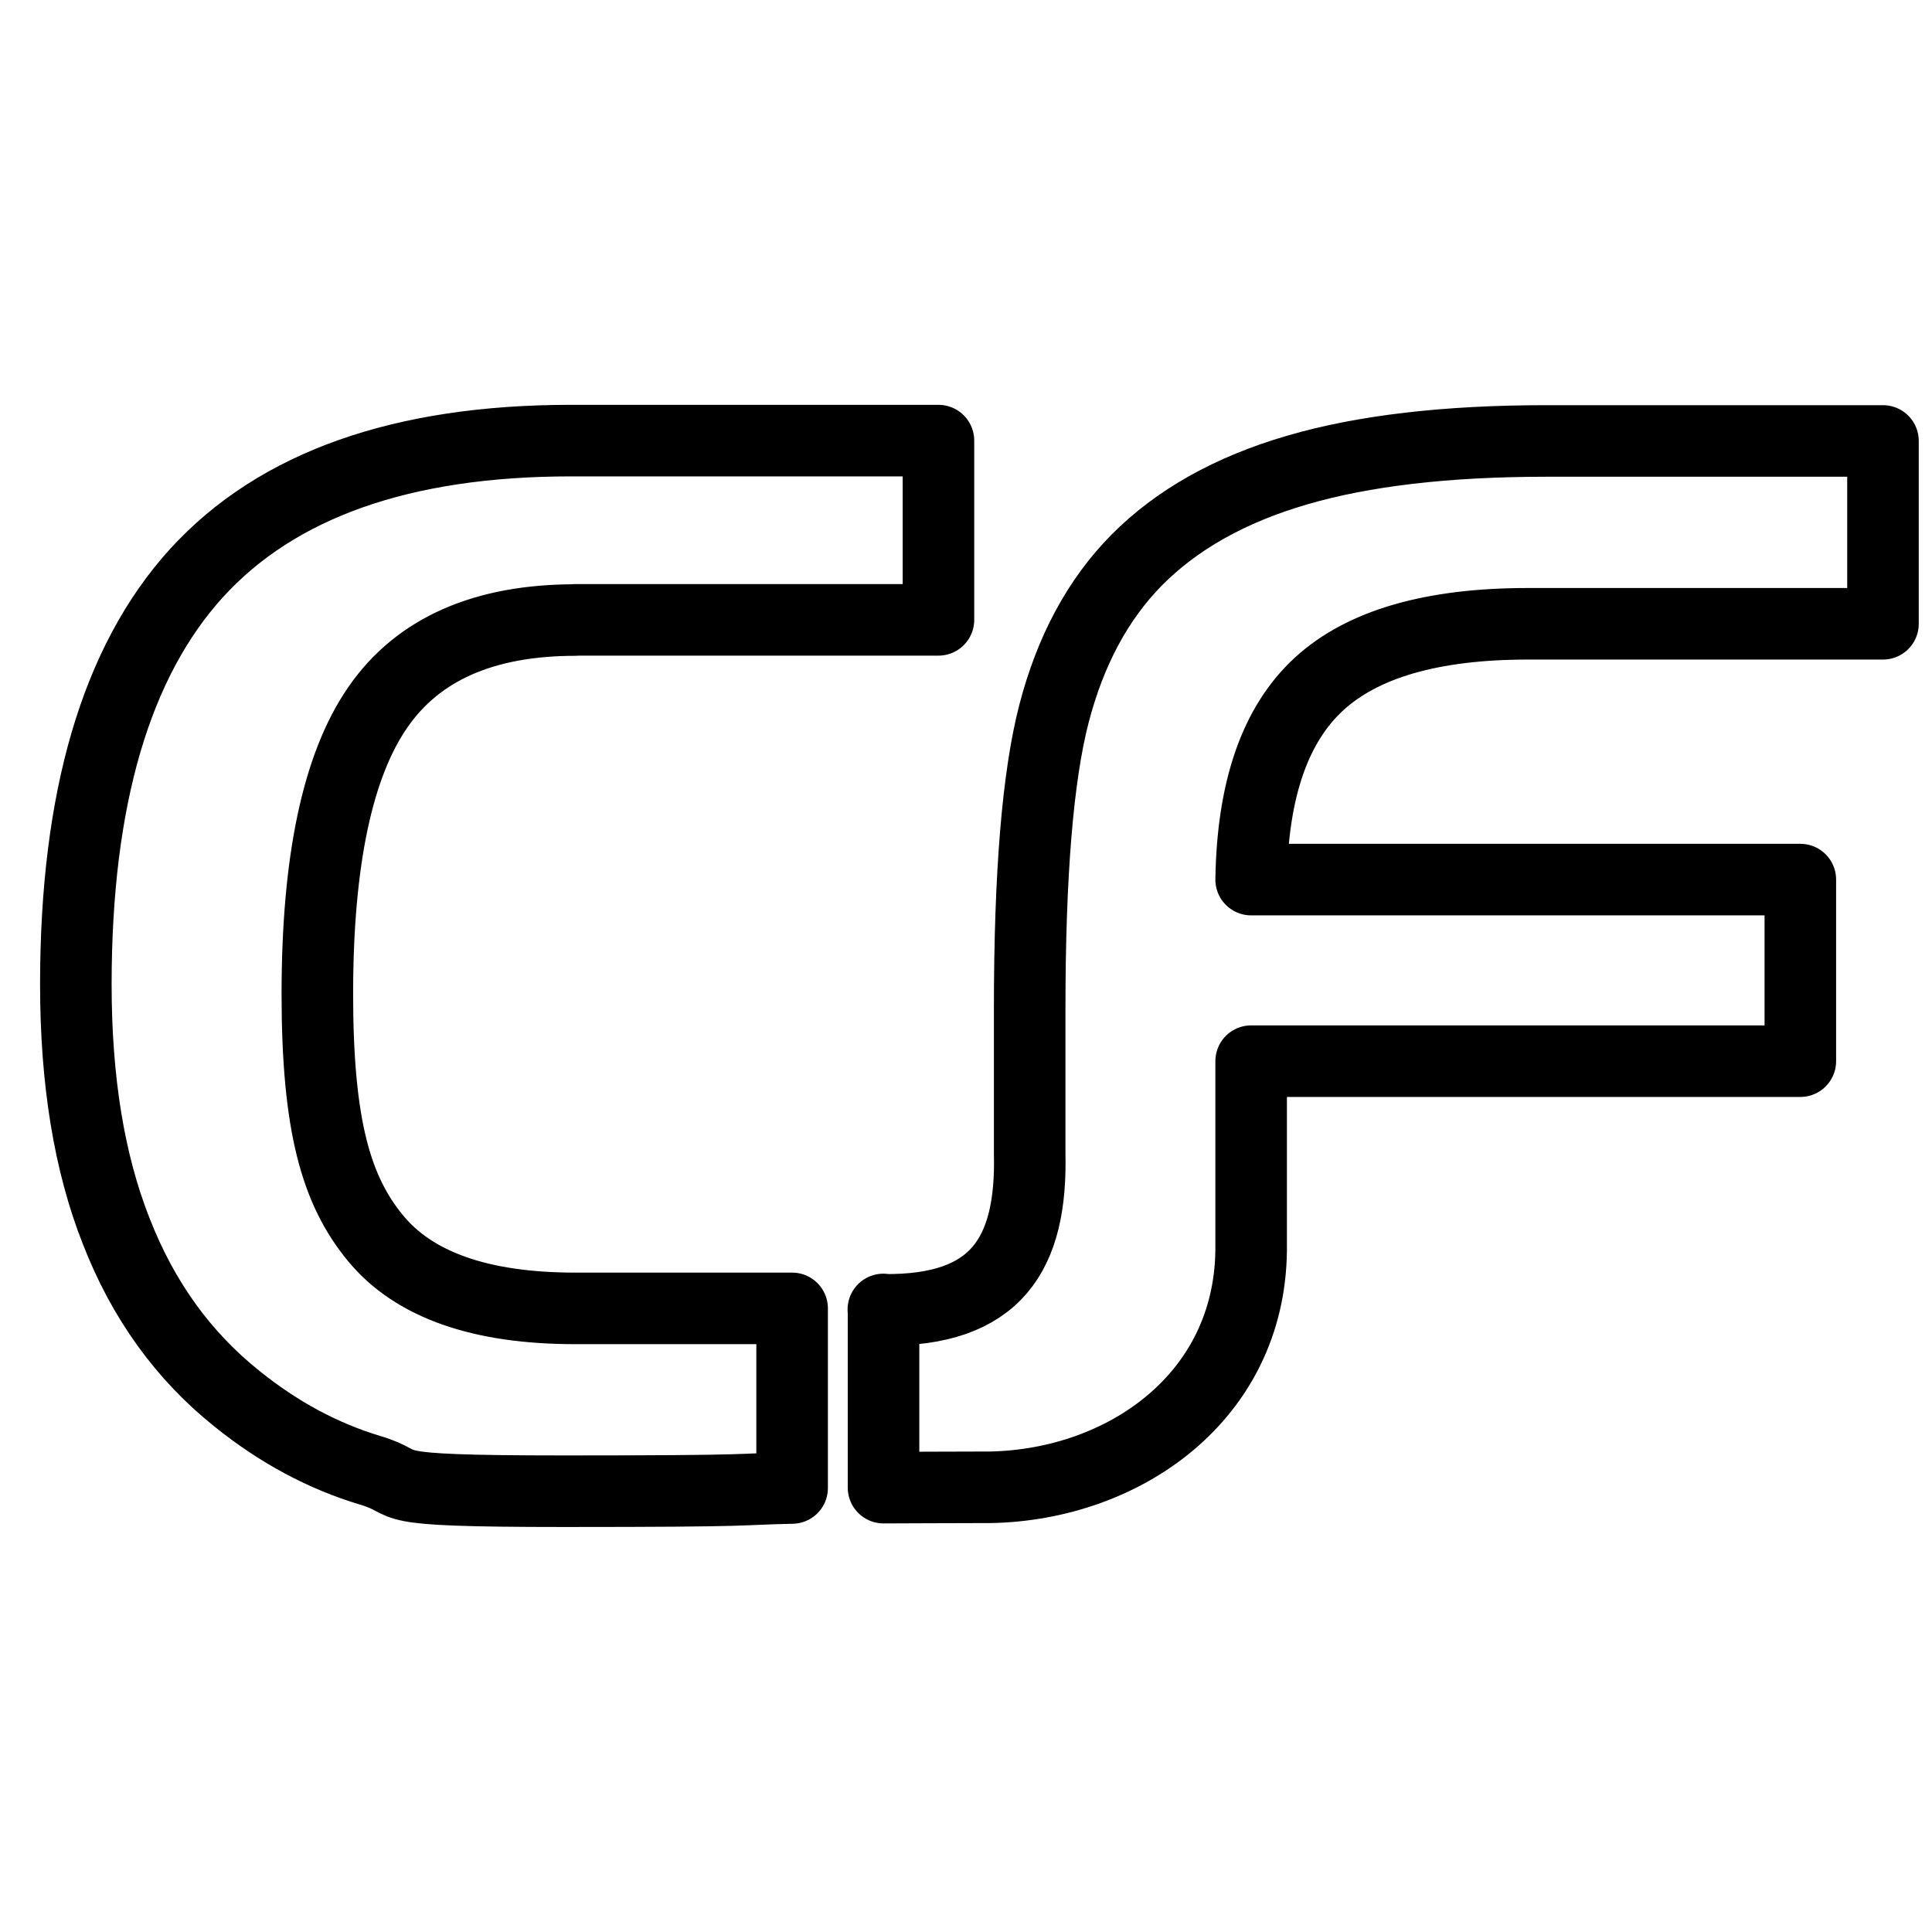 <?xml version="1.0" encoding="UTF-8"?>
<svg id="Capa_1" xmlns="http://www.w3.org/2000/svg" version="1.1" xmlns:xlink="http://www.w3.org/1999/xlink" viewBox="0 0 1080 1080">
  <!-- Generator: Adobe Illustrator 29.2.1, SVG Export Plug-In . SVG Version: 2.1.0 Build 116)  -->
  <defs>
    <style>
      .st0 {
        fill: none;
        stroke: #000;
        stroke-linecap: round;
        stroke-linejoin: round;
        stroke-width: 40px;
      }
    </style>
  </defs>
  <path class="st0" d="M493.9,732v99.6c14.3,0,33.5-.2,59.9-.2,74.4-1.5,144.6-50.3,145.6-132.3v-105.9h307v-101.5h-307c.8-50.4,13.4-86.7,37.8-109.2s63.3-33.8,116.9-33.8h198.5v-102.2h-188.2c-55.7,0-102.2,5.4-139.4,16.3-37.4,10.9-67.2,27.7-89.6,50.3-21.8,22.1-37.1,50.8-46.2,85.8-9.1,35.1-13.6,89.9-13.6,164.8v81.2c1.3,56-18.5,88.1-81.8,87.3h0v-.2ZM321.7,346.6c-51.1,0-88,16.2-110.5,48.8-22.5,32.5-33.8,85.9-33.8,160.2s10.7,109.9,32.3,136.3c21.6,26.4,58.9,39.5,111.9,39.5h121.2v100.4c-33.1.7-16.4,1.8-127.2,1.8s-82.4-3.9-108.7-11.7c-26.3-7.9-51.1-21.2-74.3-39.9-30.1-24-52.6-55.2-67.6-93.7-15.2-38.4-22.6-84.5-22.6-138,0-103.9,22.5-180.5,67.5-230,45-49.3,114.8-74,209.3-74h205.4v100.2h-202.9,0Z"/>
</svg>